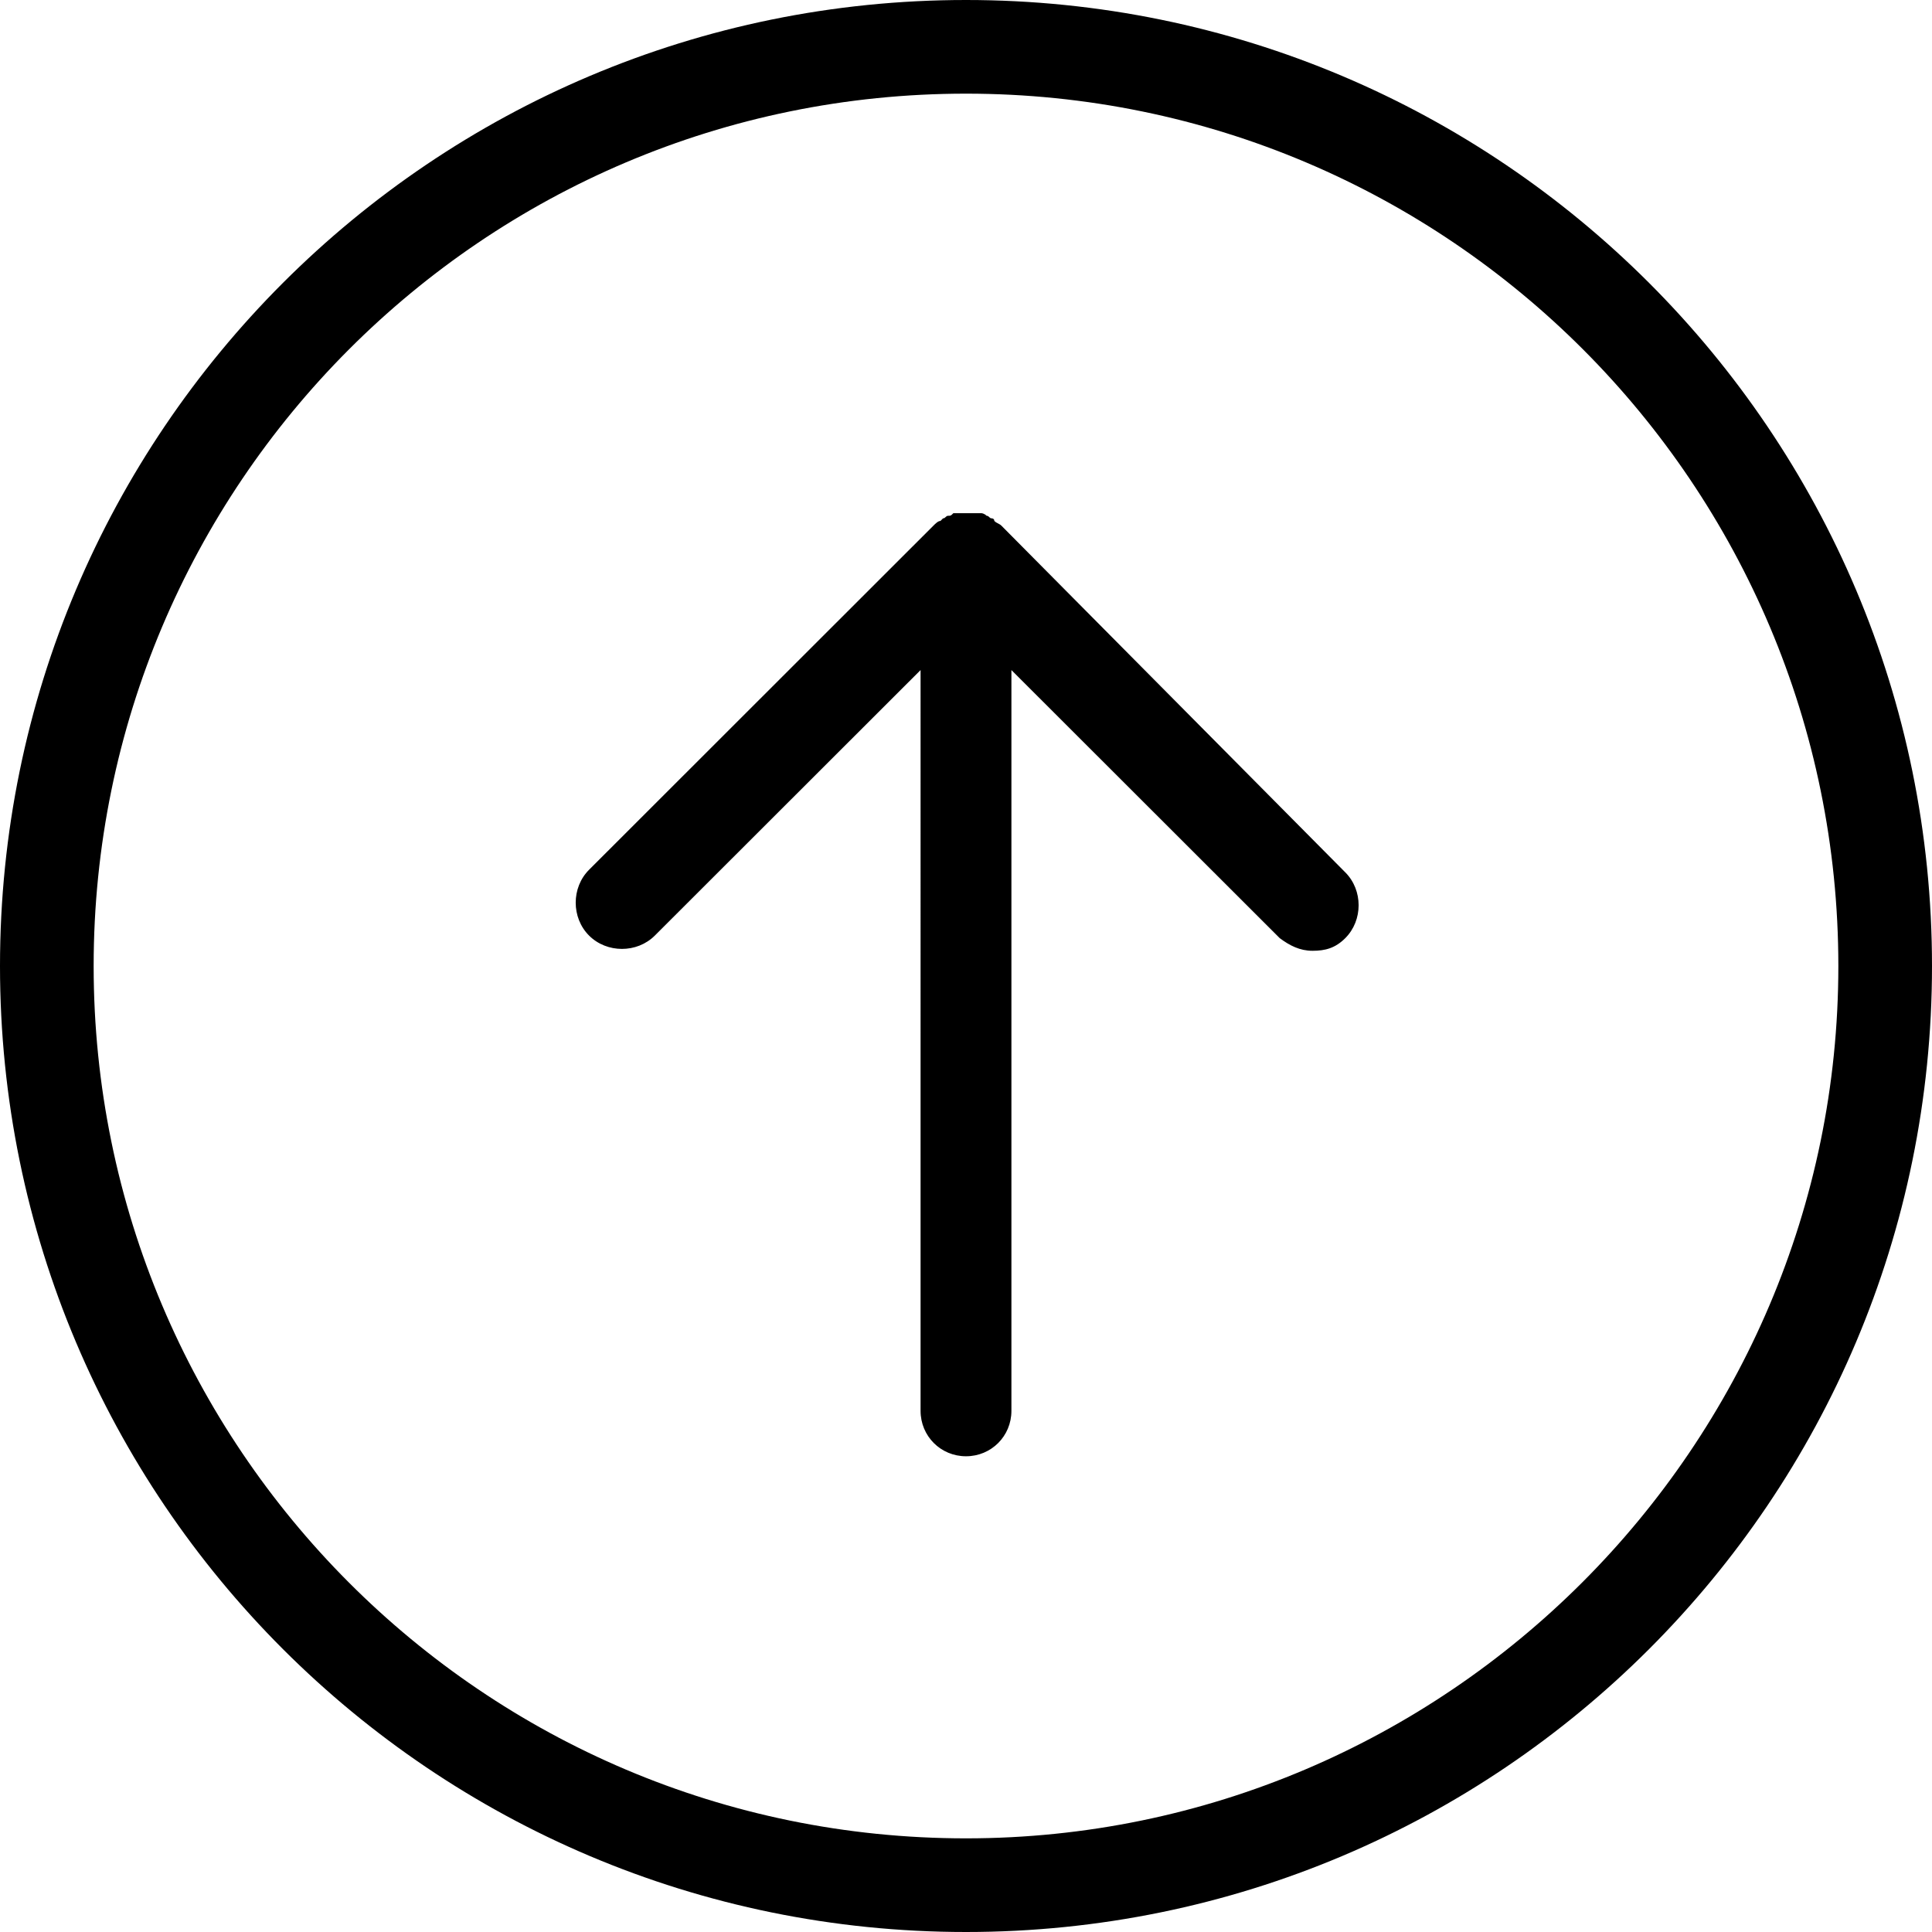<svg xmlns="http://www.w3.org/2000/svg" viewBox="0 0 612.074 612.074"><path d="M306.037 0C136.997 0 0 136.997 0 306.037s136.997 306.037 306.037 306.037 306.037-136.997 306.037-306.037S475.077 0 306.037 0zm0 582.405c-153.02 0-276.368-124.165-276.368-276.368S153.02 29.67 306.036 29.67s276.368 124.164 276.368 276.367S458.24 582.405 306.037 582.405zm120.16-306.037c5.637 5.637 5.637 15.205 0 20.843-3.19 3.19-6.38 4.006-10.384 4.006-4.005 0-7.195-1.632-10.384-4.005l-85.003-84.927v234.683c0 8.01-6.38 14.39-14.39 14.39-8.01 0-14.39-6.38-14.39-14.39V212.283l-84.186 84.112c-5.636 5.637-15.204 5.637-20.842 0s-5.637-15.205 0-20.843l108.96-108.886c.816-.816 1.632-1.632 2.374-1.632l.816-.816c.816 0 .816-.816 1.632-.816s.816 0 1.632-.816h8.902s.816 0 1.632.816c.816 0 .816.816 1.632.816 0 0 .816 0 .816.816.816.816 1.632.816 2.374 1.632l108.81 109.702z"/></svg>